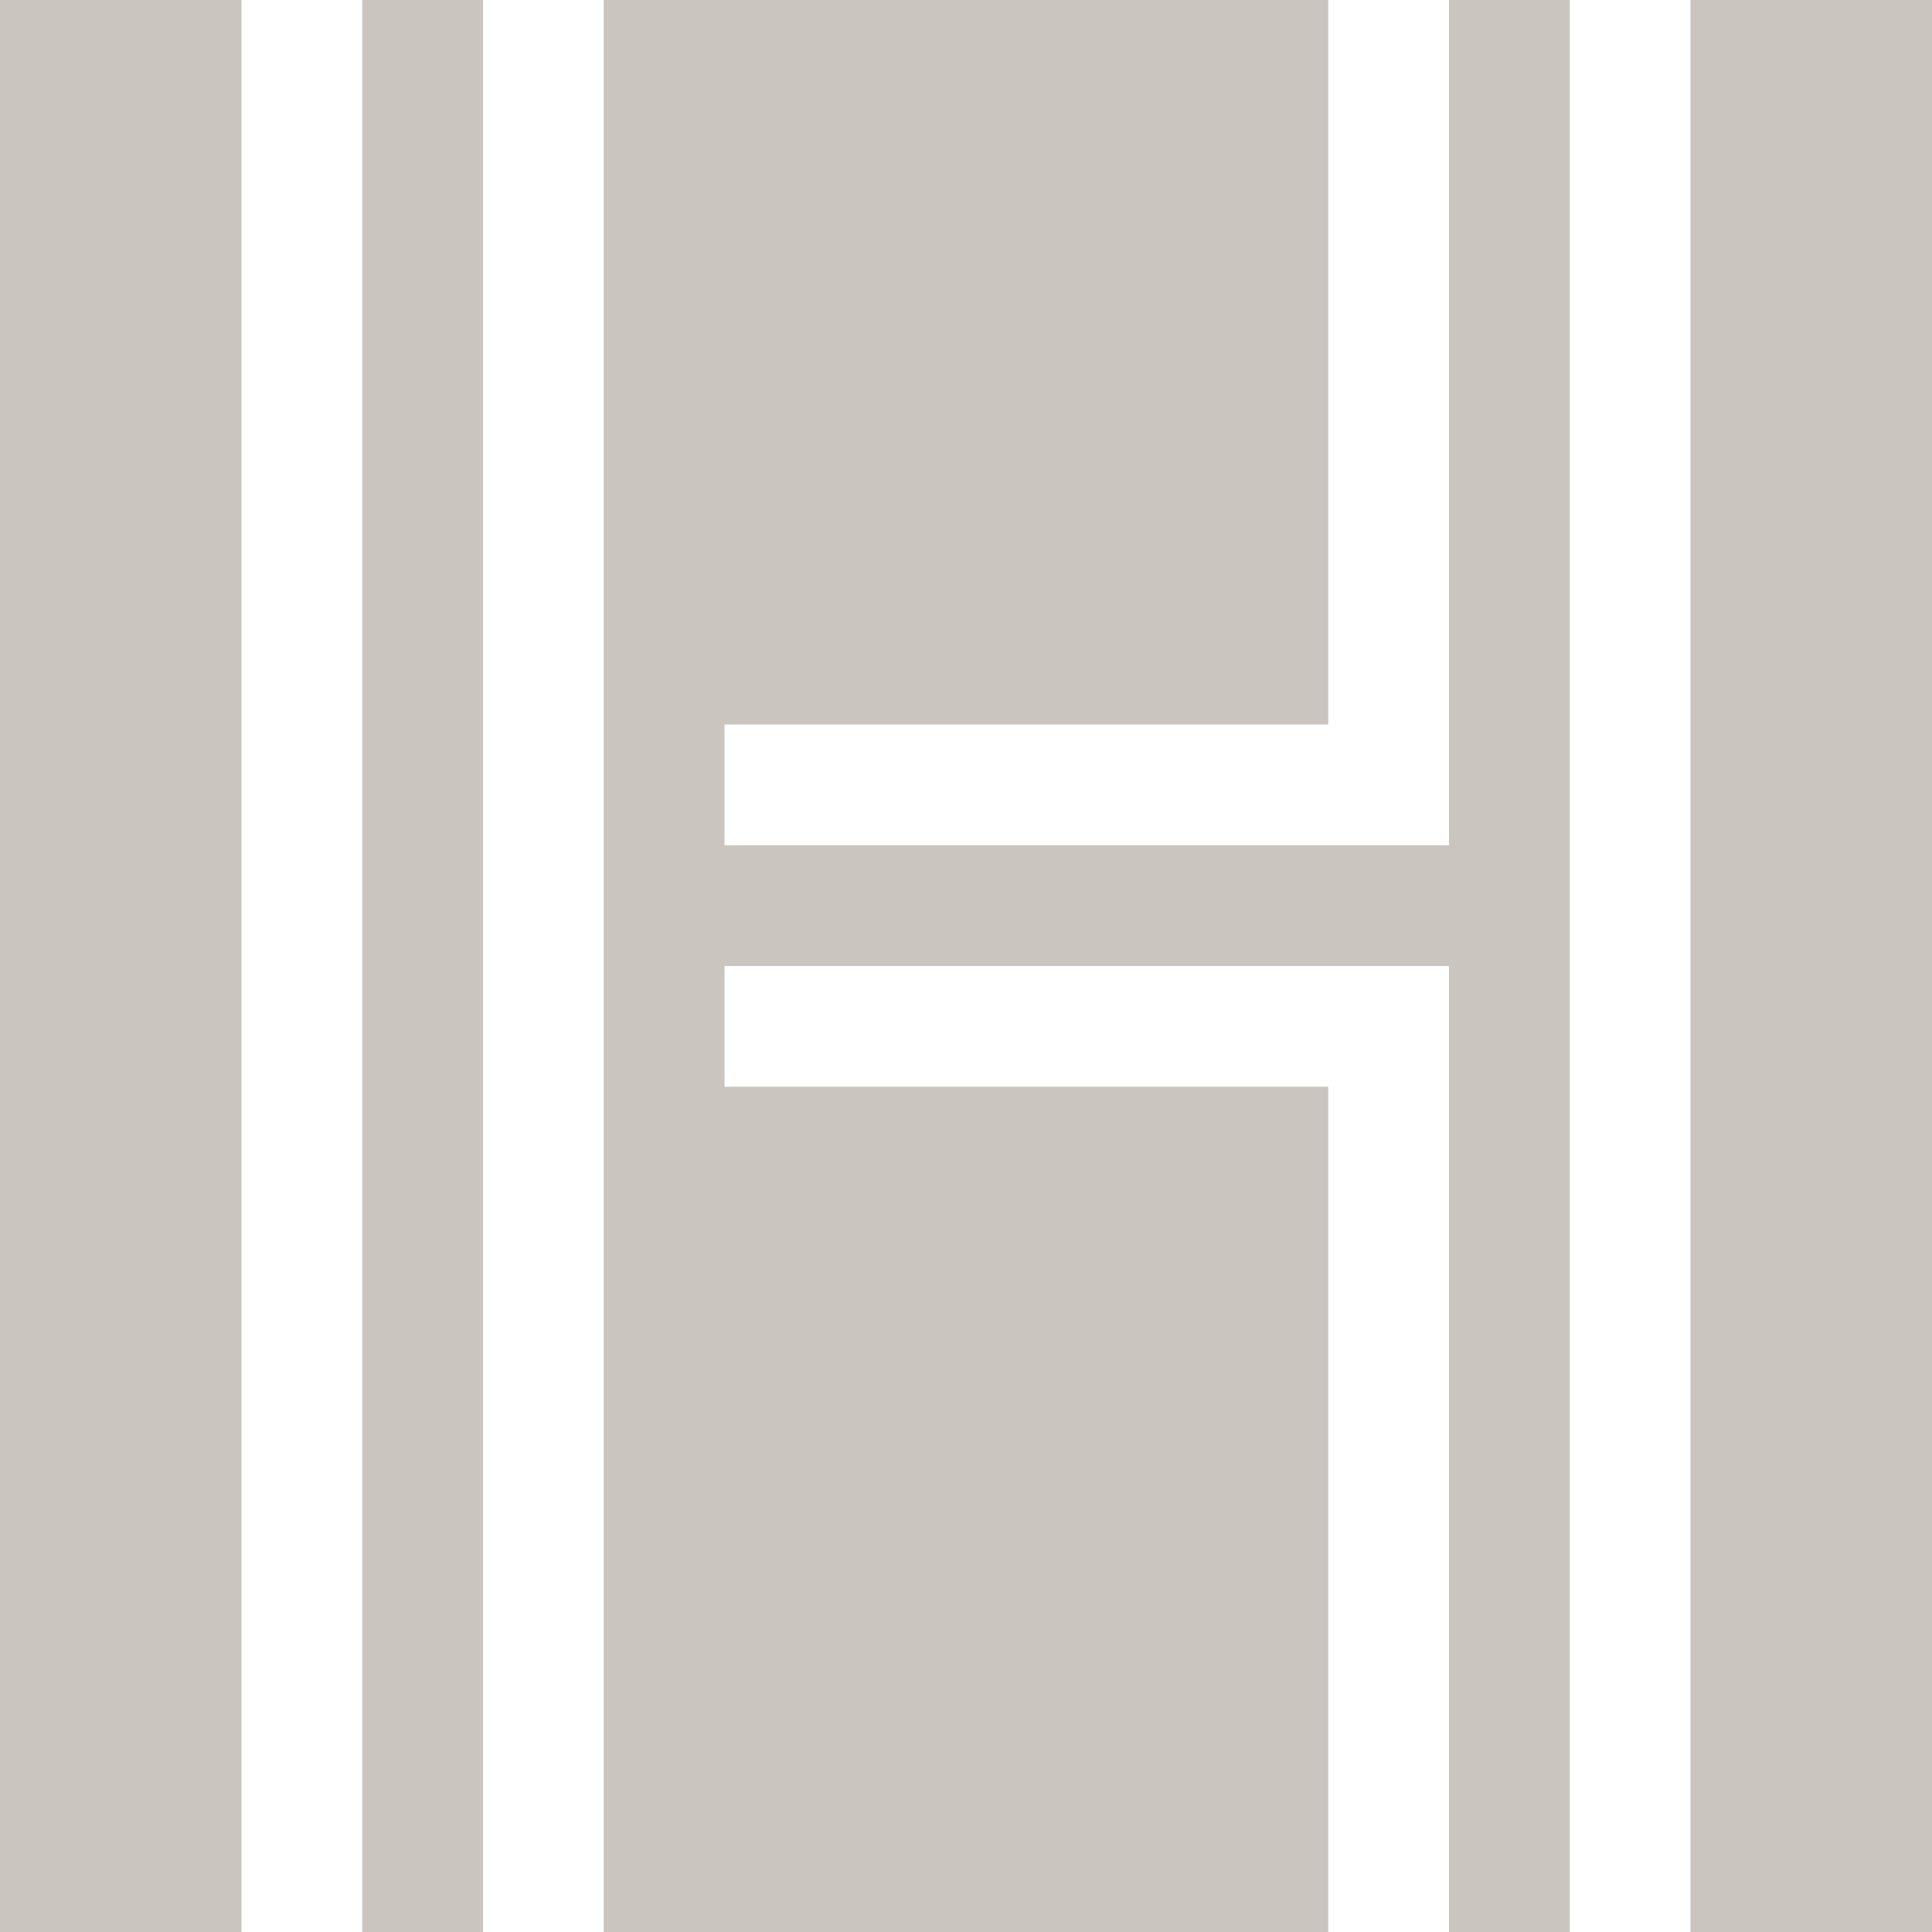<?xml version="1.0" encoding="UTF-8" standalone="no"?>
<svg
  xmlns="http://www.w3.org/2000/svg"
  version="1.1"
  width="512"
  height="512"
  viewBox="0 0 512 512">
  <path
    d="m -16,-16 0,544 80,0 0,-544 z m 112,0 0,544 32,0 0,-544 z m 64,0 0,544 192,0 0,-240 -160,0 0,-32 192,0 0,272 32,0 0,-544 -32,0 0,240 -192,0 0,-32 160,0 0,-208 z m 288,0 0,544 80,0 0,-544 z"
    style="fill:#cac5be"/>
</svg>
